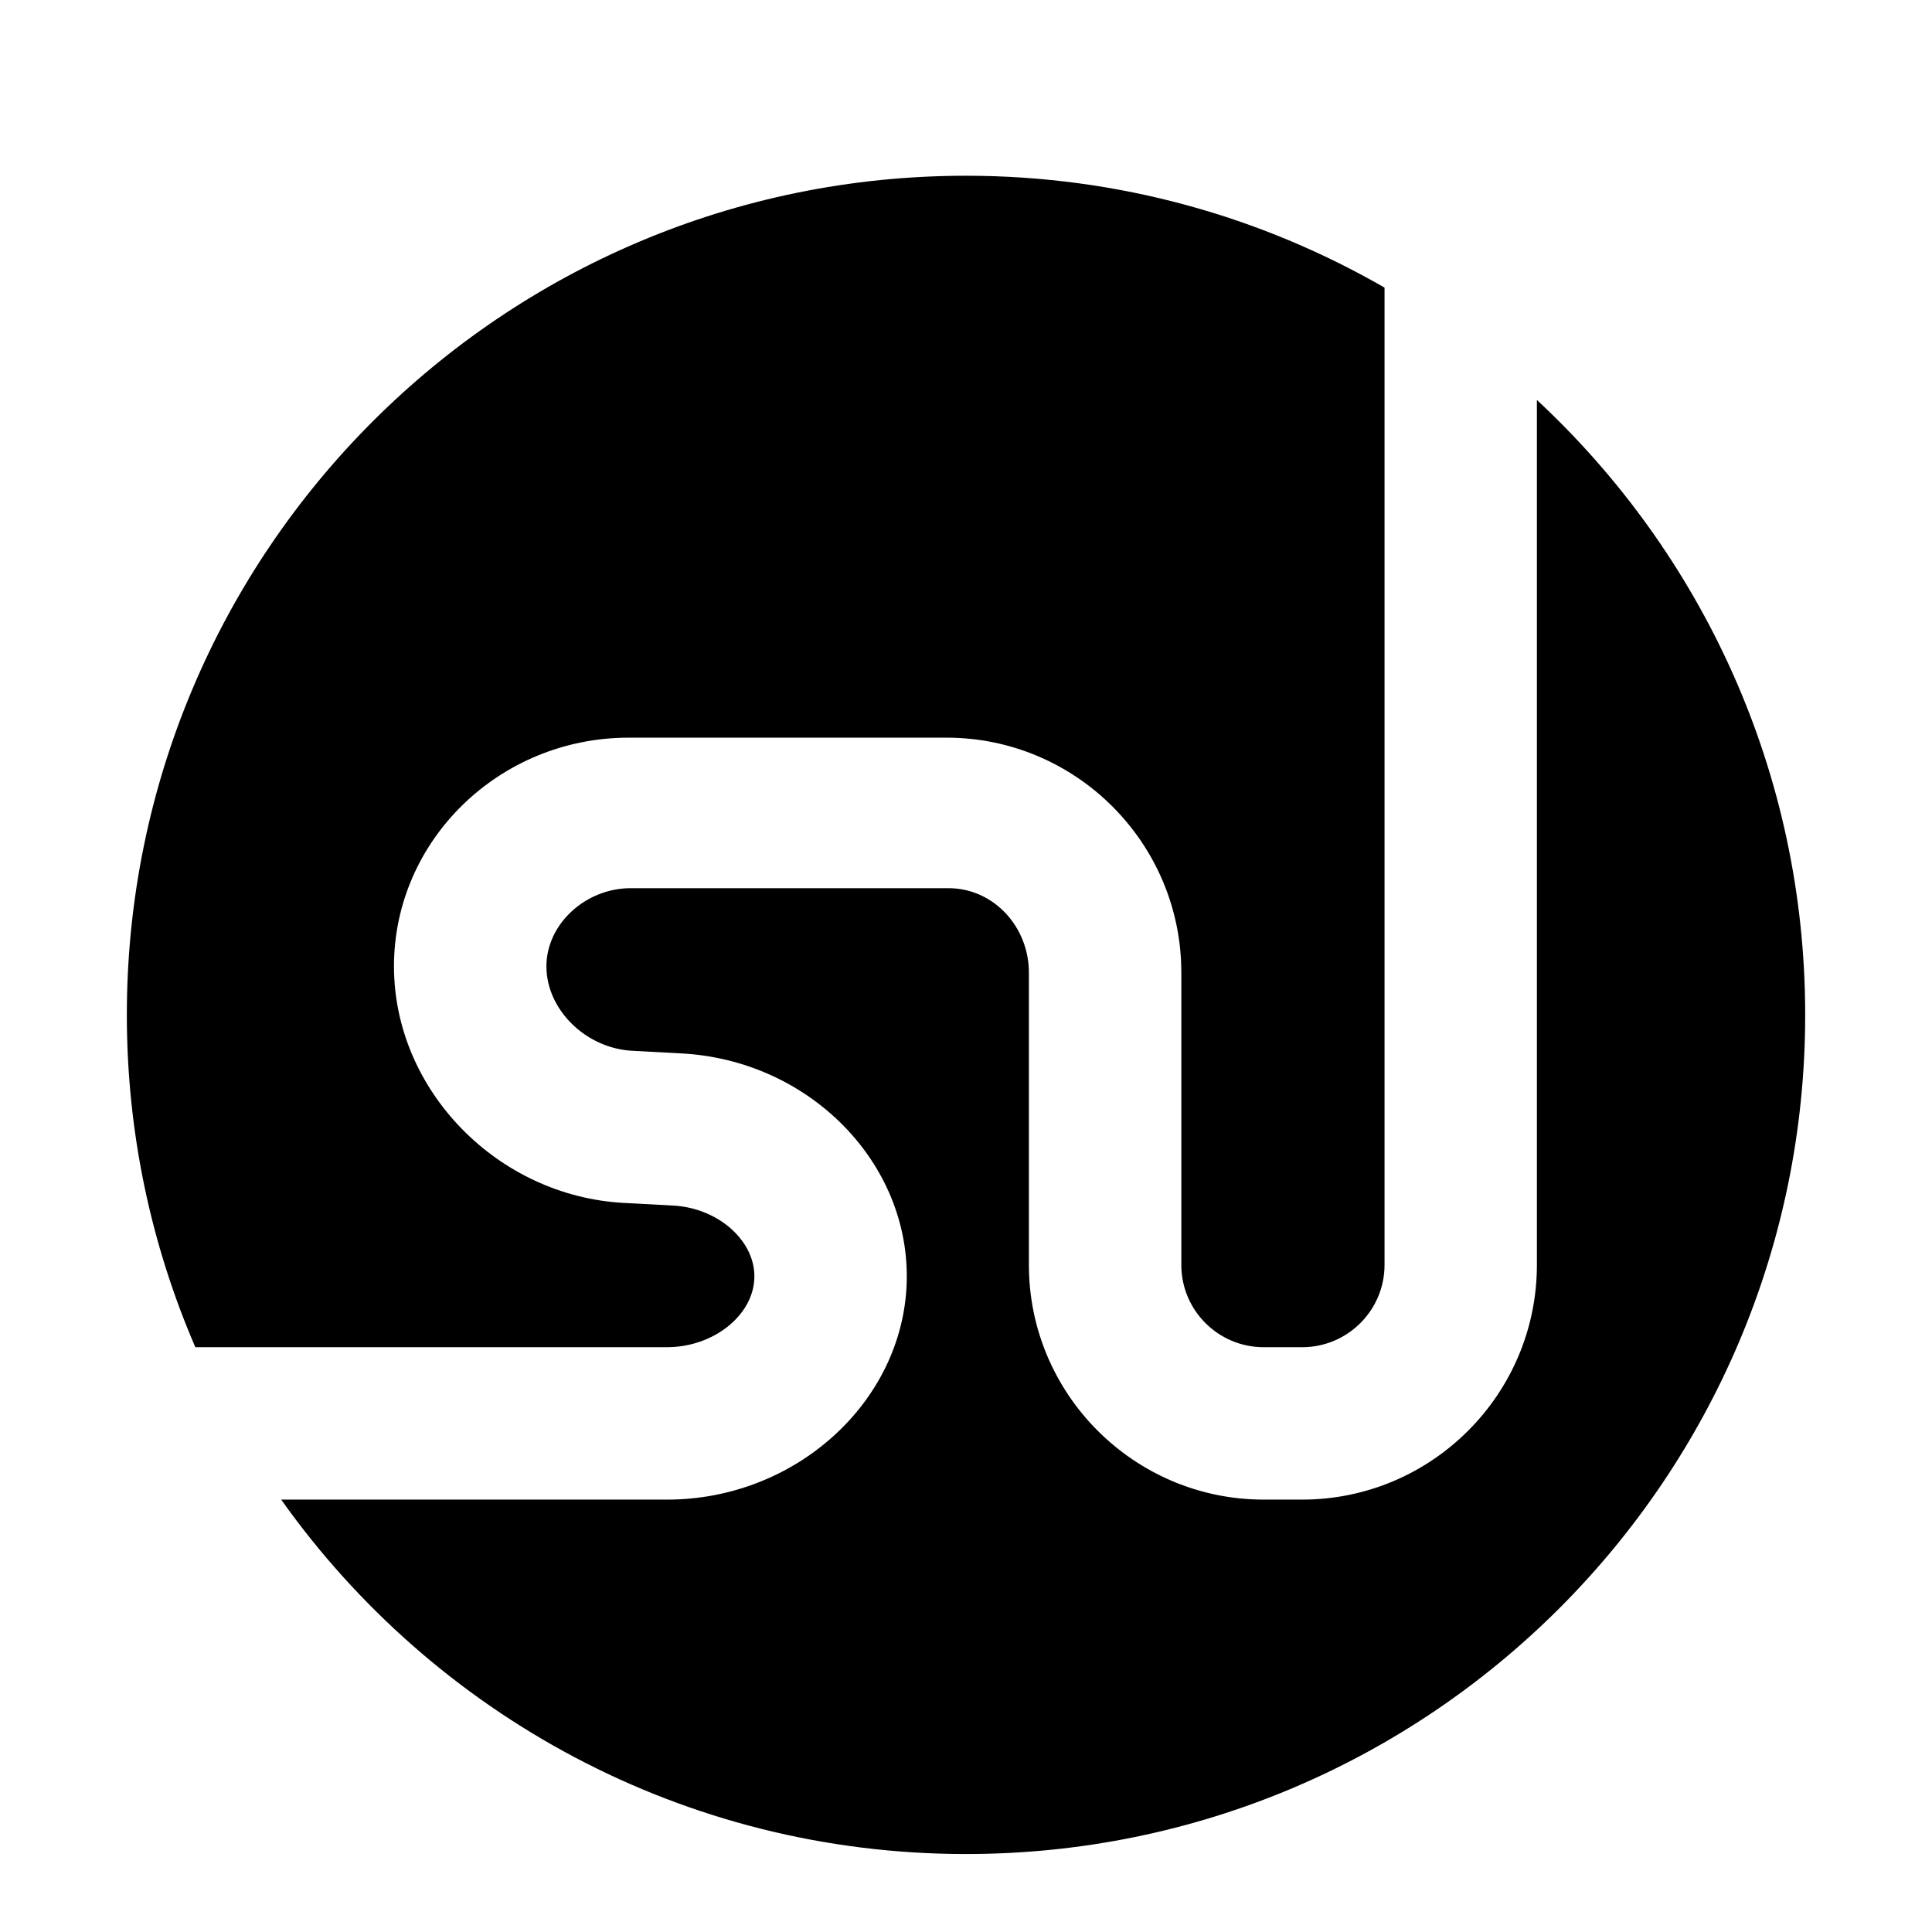 <?xml version="1.0" encoding="utf-8"?>
<!-- Generator: Adobe Illustrator 16.0.4, SVG Export Plug-In . SVG Version: 6.00 Build 0)  -->
<!DOCTYPE svg PUBLIC "-//W3C//DTD SVG 1.1//EN" "http://www.w3.org/Graphics/SVG/1.1/DTD/svg11.dtd">
<svg version="1.1" id="Layer_1" xmlns="http://www.w3.org/2000/svg" xmlns:xlink="http://www.w3.org/1999/xlink" x="0px" y="0px"
	 width="56.693px" height="56.693px" viewBox="0 0 56.693 56.693" enable-background="new 0 0 56.693 56.693" xml:space="preserve">
<g>
	<path d="M19.577,39.532c1.35,0,2.523-0.926,2.559-2.027c0.037-1.086-1.057-2.061-2.389-2.129l-1.42-0.076
		c-3.729-0.191-6.766-3.311-6.766-6.943c0-3.699,3.092-6.711,6.891-6.711h9.322c3.801,0,6.891,3.092,6.891,6.893v8.58
		c0,1.332,1.084,2.414,2.418,2.414h1.127c1.332,0,2.418-1.082,2.418-2.414V8.44c-3.617-2.084-7.809-3.283-12.281-3.283
		c-13.6,0-24.625,11.023-24.625,24.624c0,3.467,0.719,6.762,2.01,9.752H19.577z"/>
	<path d="M45.099,11.737v25.381c0,3.797-3.09,6.887-6.889,6.887h-1.127c-3.799,0-6.891-3.09-6.891-6.887v-8.58
		c0-1.334-1.027-2.475-2.361-2.475h-9.322c-1.334,0-2.475,1.059-2.475,2.293c0,1.273,1.158,2.41,2.527,2.479l1.42,0.076
		c3.77,0.193,6.742,3.219,6.625,6.74c-0.119,3.504-3.271,6.354-7.029,6.354H8.251c4.463,6.291,11.797,10.4,20.096,10.4
		c13.6,0,24.625-11.025,24.625-24.625C52.972,22.651,49.938,16.235,45.099,11.737z"/>
</g>
</svg>
